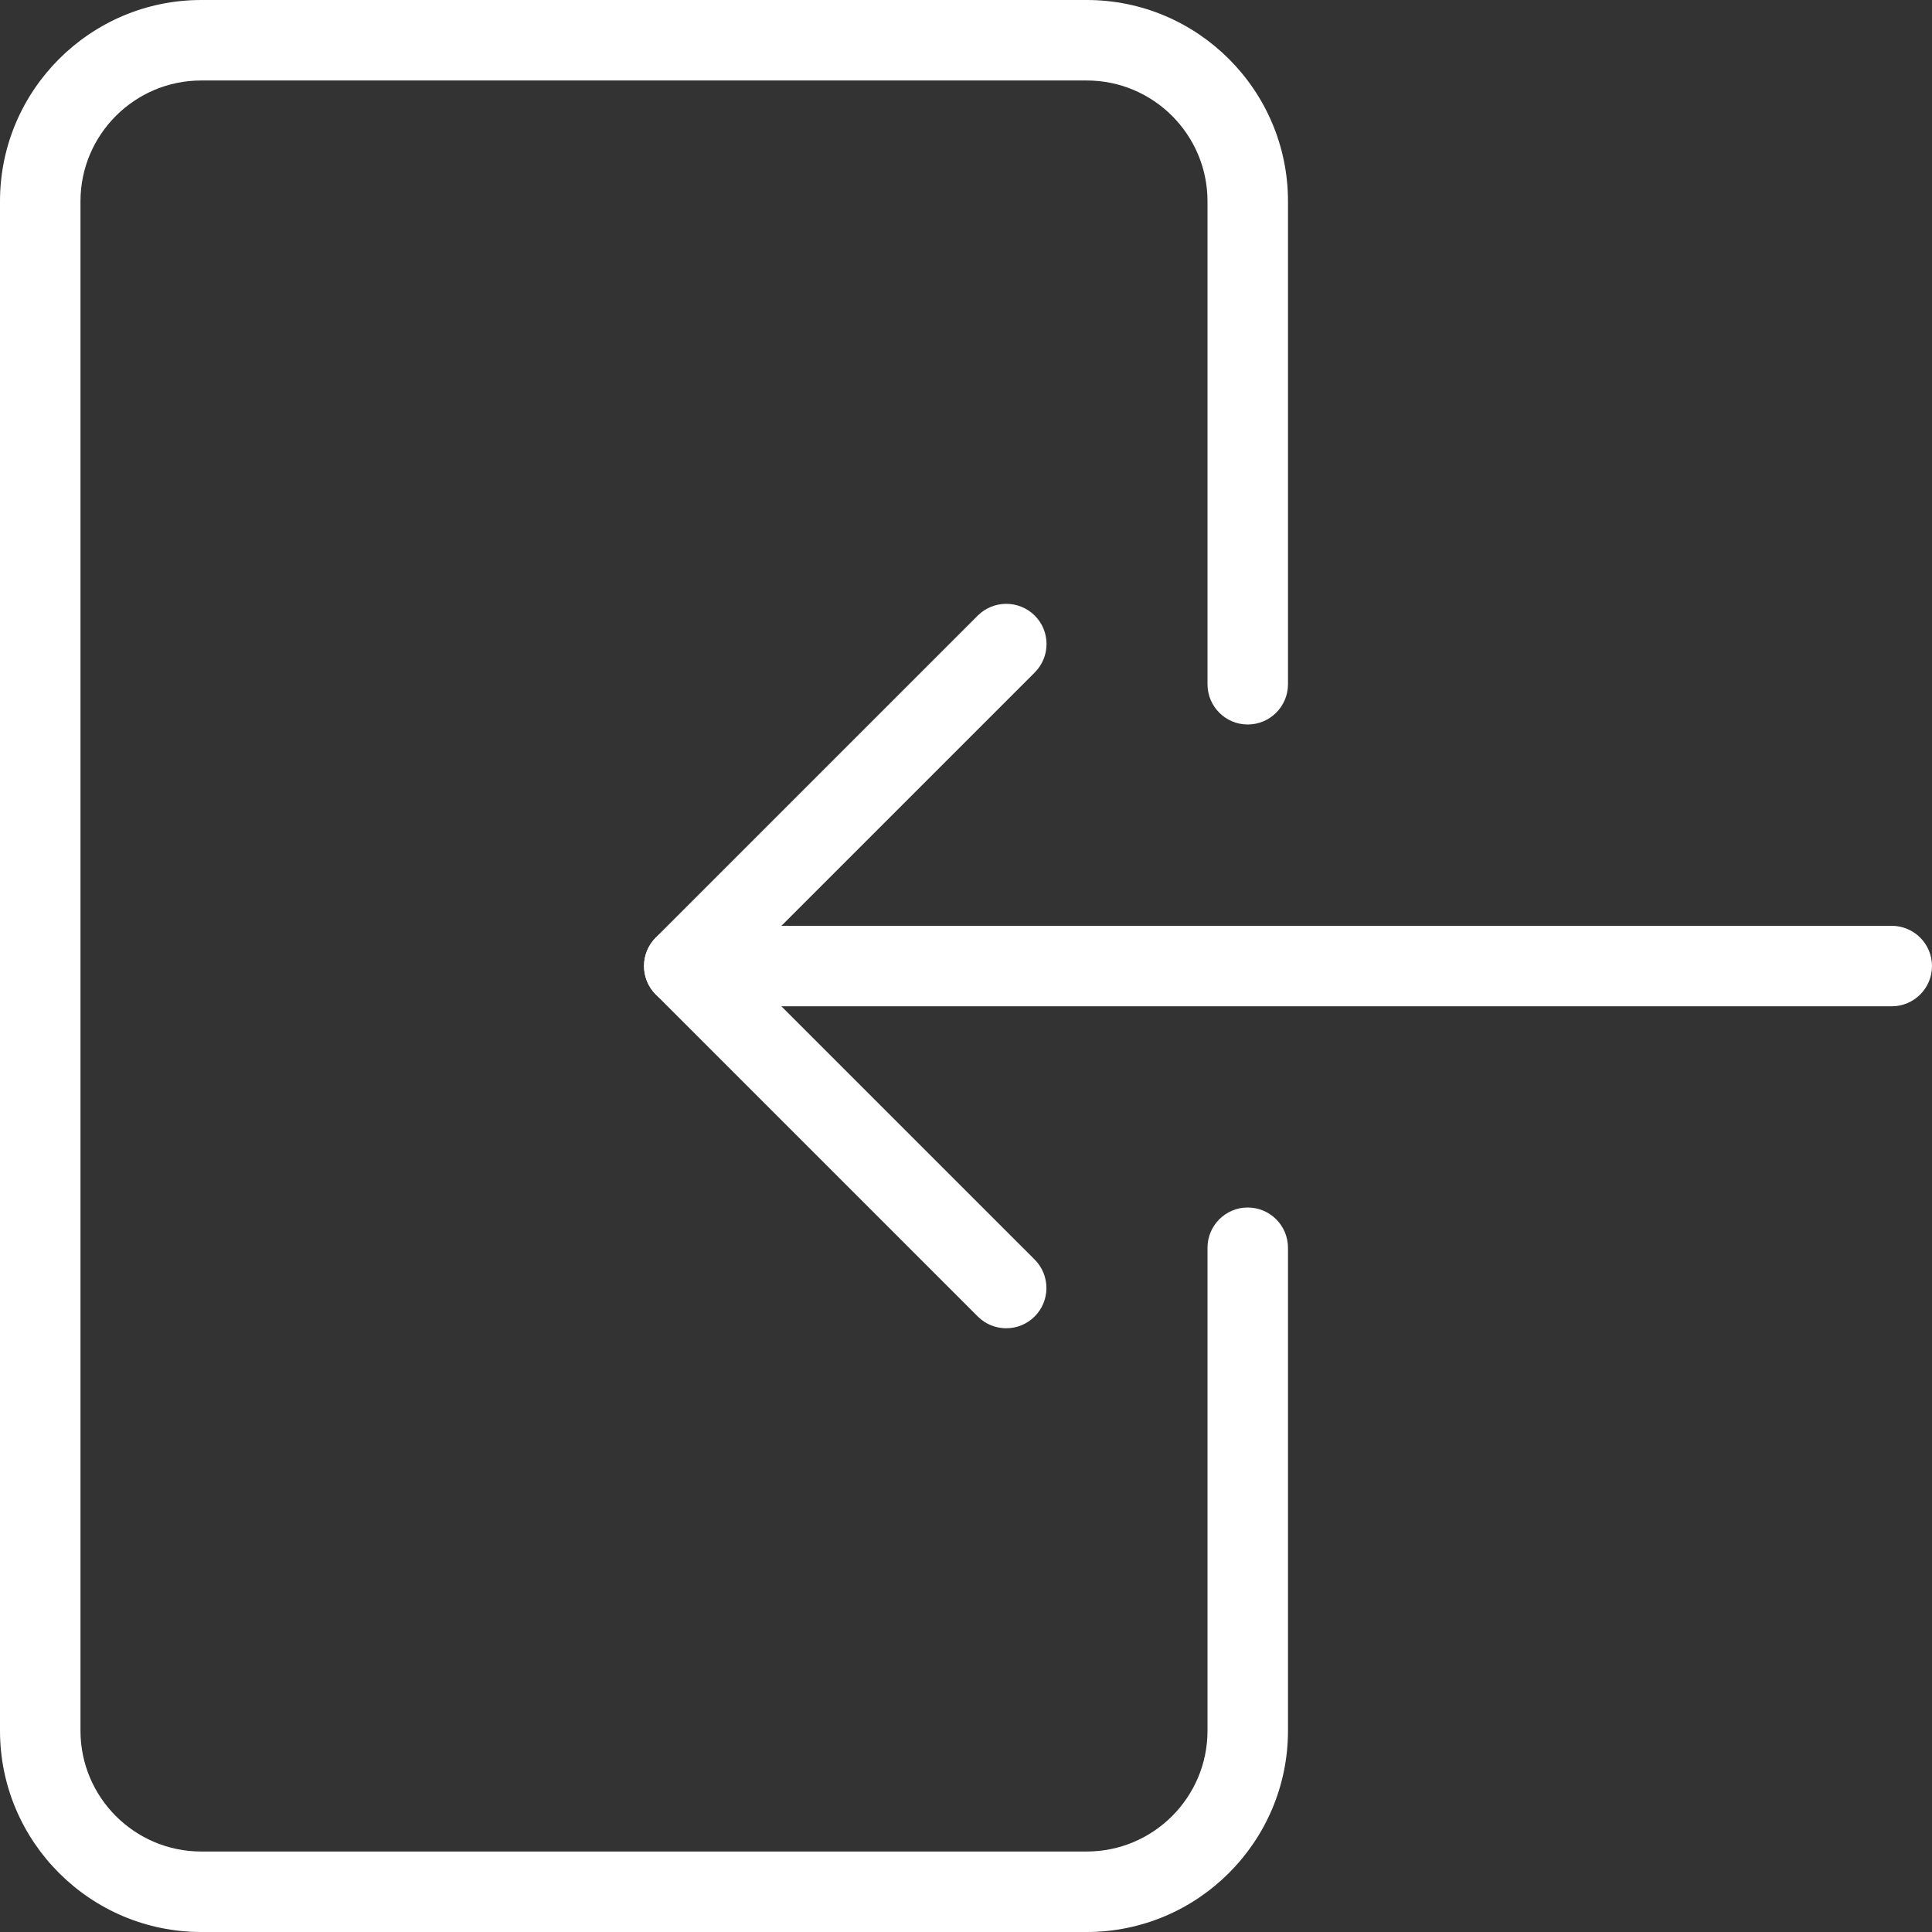<svg width="50" height="50" viewBox="0 0 50 50" fill="none" xmlns="http://www.w3.org/2000/svg">
<rect x="0" y="0" width="50" height="50" fill="#333333" stroke="none"/>
<path d="M28.125 50H5.208C2.337 50 0 47.663 0 44.792V5.208C0 2.337 2.337 0 5.208 0H28.125C30.995 0 33.333 2.337 33.333 5.208V17.708C33.333 18.283 32.866 18.75 32.291 18.75C31.716 18.75 31.25 18.283 31.25 17.708V5.208C31.25 3.485 29.848 2.083 28.125 2.083H5.208C3.485 2.083 2.083 3.485 2.083 5.208V44.792C2.083 46.515 3.485 47.917 5.208 47.917H28.125C29.848 47.917 31.25 46.515 31.25 44.792V32.292C31.25 31.717 31.716 31.25 32.291 31.25C32.866 31.25 33.333 31.717 33.333 32.292V44.792C33.333 47.663 30.995 50 28.125 50Z" fill="white"/>
<path d="M17.709 23.96L48.958 23.96C49.533 23.96 50 24.427 50 25.002C50 25.577 49.533 26.043 48.958 26.043L17.709 26.043C17.134 26.043 16.667 25.577 16.667 25.002C16.667 24.427 17.134 23.96 17.709 23.96Z" fill="white"/>
<path d="M26.042 15.627C26.308 15.627 26.575 15.729 26.779 15.931C27.186 16.337 27.186 16.997 26.779 17.404L19.181 25.002L26.777 32.597C27.183 33.004 27.183 33.664 26.777 34.07C26.371 34.477 25.711 34.477 25.304 34.07L16.971 25.737C16.565 25.331 16.565 24.67 16.971 24.264L25.304 15.931C25.509 15.729 25.775 15.627 26.042 15.627Z" fill="white"/>
</svg>
